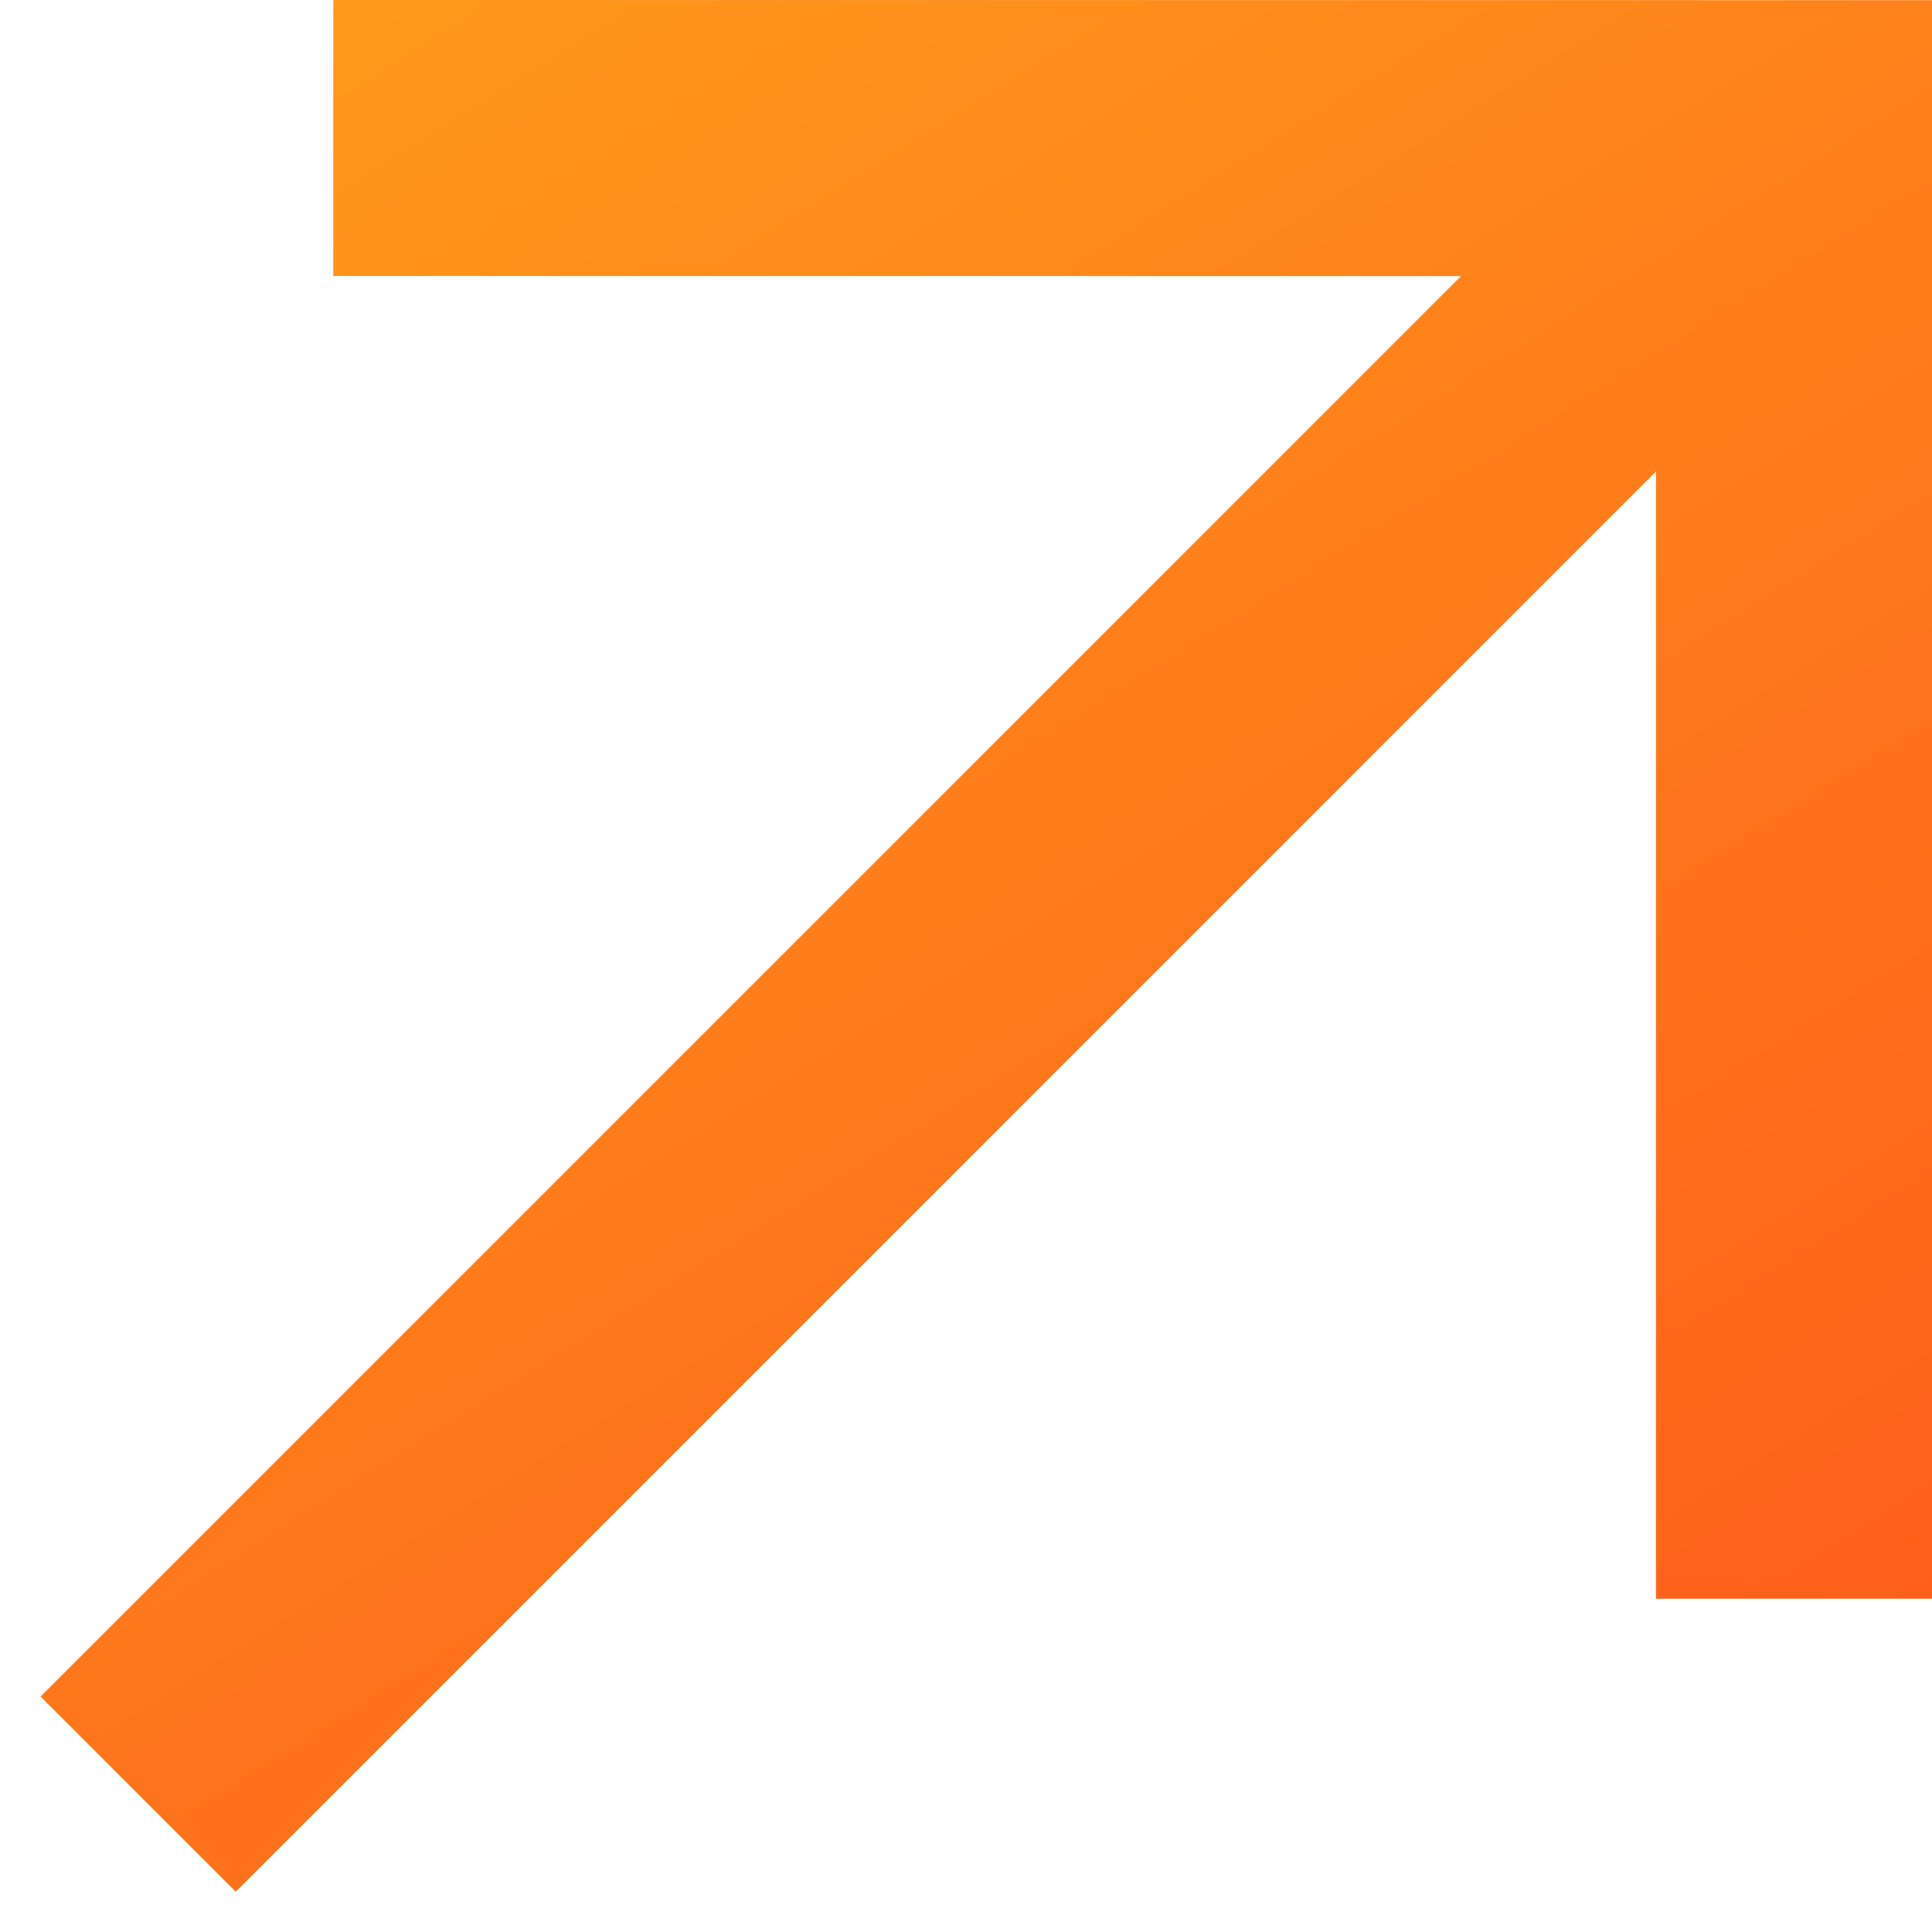 <svg width="14" height="14" viewBox="0 0 14 14" fill="none" xmlns="http://www.w3.org/2000/svg">
<path d="M1.001 13.001L13 1.002" stroke="url(#paint0_linear_3376_16830)" stroke-width="2"/>
<path d="M2.415 1L13 1.001V11.585" stroke="url(#paint1_linear_3376_16830)" stroke-width="2"/>
<defs>
<linearGradient id="paint0_linear_3376_16830" x1="-3" y1="-4.5" x2="13" y2="21" gradientUnits="userSpaceOnUse">
<stop stop-color="#FFB11B"/>
<stop offset="1" stop-color="#FF441B"/>
</linearGradient>
<linearGradient id="paint1_linear_3376_16830" x1="-3" y1="-4.5" x2="13" y2="21" gradientUnits="userSpaceOnUse">
<stop stop-color="#FFB11B"/>
<stop offset="1" stop-color="#FF441B"/>
</linearGradient>
</defs>
</svg>
